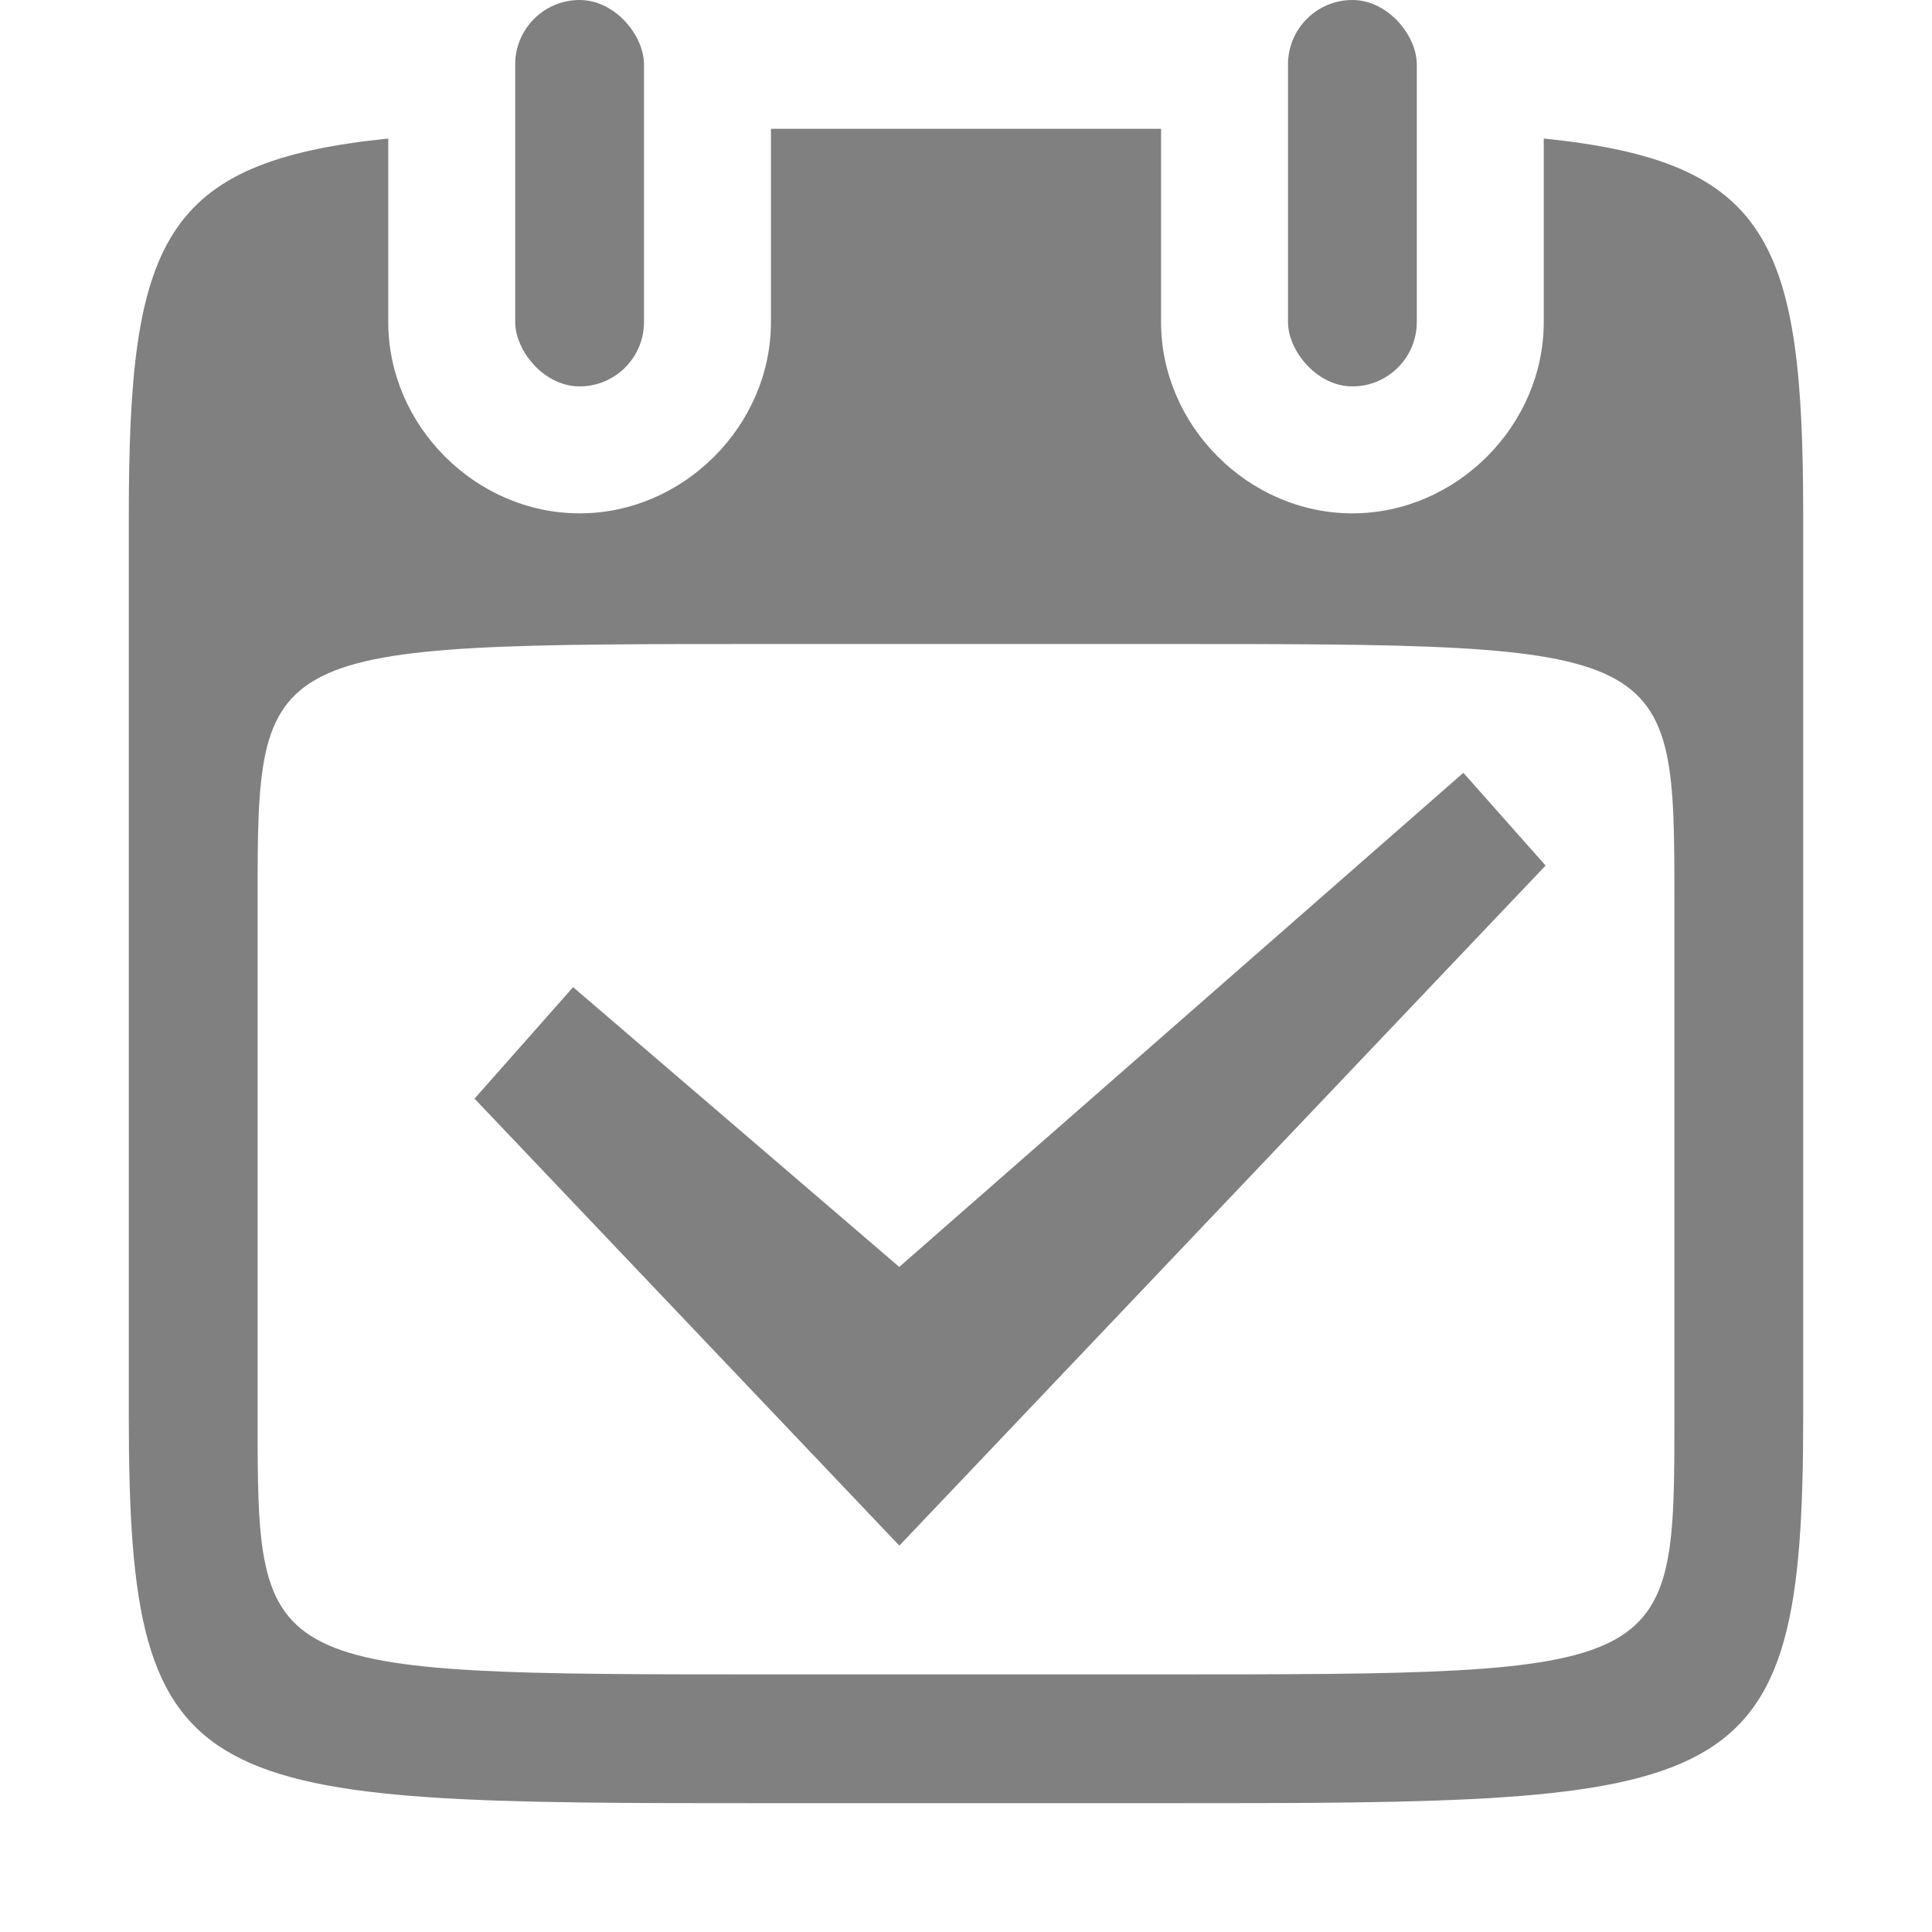 <?xml version="1.0" encoding="UTF-8" standalone="no"?>
<!-- Created with Inkscape (http://www.inkscape.org/) -->

<svg
   xmlns:dc="http://purl.org/dc/elements/1.1/"
   xmlns:cc="http://creativecommons.org/ns#"
   xmlns:rdf="http://www.w3.org/1999/02/22-rdf-syntax-ns#"
   xmlns:svg="http://www.w3.org/2000/svg"
   xmlns="http://www.w3.org/2000/svg"
   xmlns:sodipodi="http://sodipodi.sourceforge.net/DTD/sodipodi-0.dtd"
   xmlns:inkscape="http://www.inkscape.org/namespaces/inkscape"
   width="90"
   height="90"
   id="svg3140"
   version="1.1"
   inkscape:version="0.48+devel r12648"
   sodipodi:docname="calendar-today.svg">
  <defs
     id="defs3142" />
  <sodipodi:namedview
     id="base"
     pagecolor="#ffffff"
     bordercolor="#666666"
     borderopacity="1.0"
     inkscape:pageopacity="0.0"
     inkscape:pageshadow="2"
     inkscape:zoom="2.0861625"
     inkscape:cx="69.7309"
     inkscape:cy="85.472641"
     inkscape:document-units="px"
     inkscape:current-layer="layer1"
     showgrid="true"
     inkscape:window-width="1920"
     inkscape:window-height="1029"
     inkscape:window-x="0"
     inkscape:window-y="24"
     inkscape:window-maximized="1"
     showguides="true"
     inkscape:guide-bbox="true"
     fit-margin-top="0"
     fit-margin-left="0"
     fit-margin-right="0"
     fit-margin-bottom="0"
     inkscape:snap-bbox="true"
     inkscape:bbox-paths="true"
     inkscape:bbox-nodes="true"
     inkscape:snap-bbox-edge-midpoints="true"
     inkscape:snap-bbox-midpoints="true"
     inkscape:object-paths="true"
     inkscape:snap-intersection-paths="true"
     inkscape:object-nodes="true"
     inkscape:snap-smooth-nodes="true"
     inkscape:snap-midpoints="true"
     inkscape:snap-object-midpoints="true"
     inkscape:snap-center="true">
    <inkscape:grid
       type="xygrid"
       id="grid4083"
       empspacing="6" />
  </sodipodi:namedview>
  <g
     inkscape:label="Layer 1"
     inkscape:groupmode="layer"
     id="layer1"
     transform="translate(0,-962.362)">
    <rect
       style="color:#000000;fill:none;stroke:none;stroke-width:7.5;marker:none;visibility:visible;display:inline;overflow:visible;enable-background:accumulate"
       id="rect4198"
       width="90"
       height="90"
       x="0"
       y="962.362" />
    <path
       style="fill:#808080;fill-opacity:1"
       d="M 35.914 6 L 35.914 15 C 35.914 19.836 31.836 23.914 27 23.914 C 22.164 23.914 18.086 19.836 18.086 15 L 18.086 6.453 C 7.559 7.53 6 11.226 6 24 L 6 66 C 6 84 9 84 36 84 L 54 84 C 81 84 84 84 84 66 L 84 24 C 84 11.226 82.441 7.53 71.914 6.453 L 71.914 15 C 71.914 19.836 67.836 23.914 63 23.914 C 58.164 23.914 54.086 19.836 54.086 15 L 54.086 6 C 54.054 6 54.032 6 54 6 L 36 6 C 35.968 6 35.946 6 35.914 6 z M 36 30 L 54 30 C 78 30 78 30 78 42 L 78 66 C 78 78 78 78 54 78 L 36 78 C 12 78 12 78 12 66 L 12 42 C 12 30 12 30 36 30 z "
       transform="translate(0,962.362)"
       id="path3759" />
    <path
       style="font-size:15px;font-style:normal;font-variant:normal;font-weight:normal;font-stretch:normal;text-align:center;line-height:125%;letter-spacing:0px;word-spacing:0px;writing-mode:lr-tb;text-anchor:middle;fill:#808080;fill-opacity:1;stroke:none;font-family:Ubuntu;-inkscape-font-specification:Ubuntu"
       d="m 68.17,998.362 -0.361,0.316 -25.918,22.702 -15.193,-13.033 -4.593,5.194 19.79,20.822 L 72,1002.683 68.17,998.362 Z"
       id="path4041-9"
       inkscape:connector-curvature="0" />
    <rect
       style="color:#000000;fill:#808080;fill-opacity:1;fill-rule:nonzero;stroke:none;stroke-width:0.1;marker:none;visibility:visible;display:inline;overflow:visible;enable-background:accumulate"
       id="rect4114"
       width="6"
       height="18"
       x="24"
       y="962.362"
       ry="3" />
    <rect
       ry="3"
       y="962.362"
       x="60"
       height="18"
       width="6"
       id="rect4122"
       style="color:#000000;fill:#808080;fill-opacity:1;fill-rule:nonzero;stroke:none;stroke-width:0.1;marker:none;visibility:visible;display:inline;overflow:visible;enable-background:accumulate" />
  </g>
</svg>
